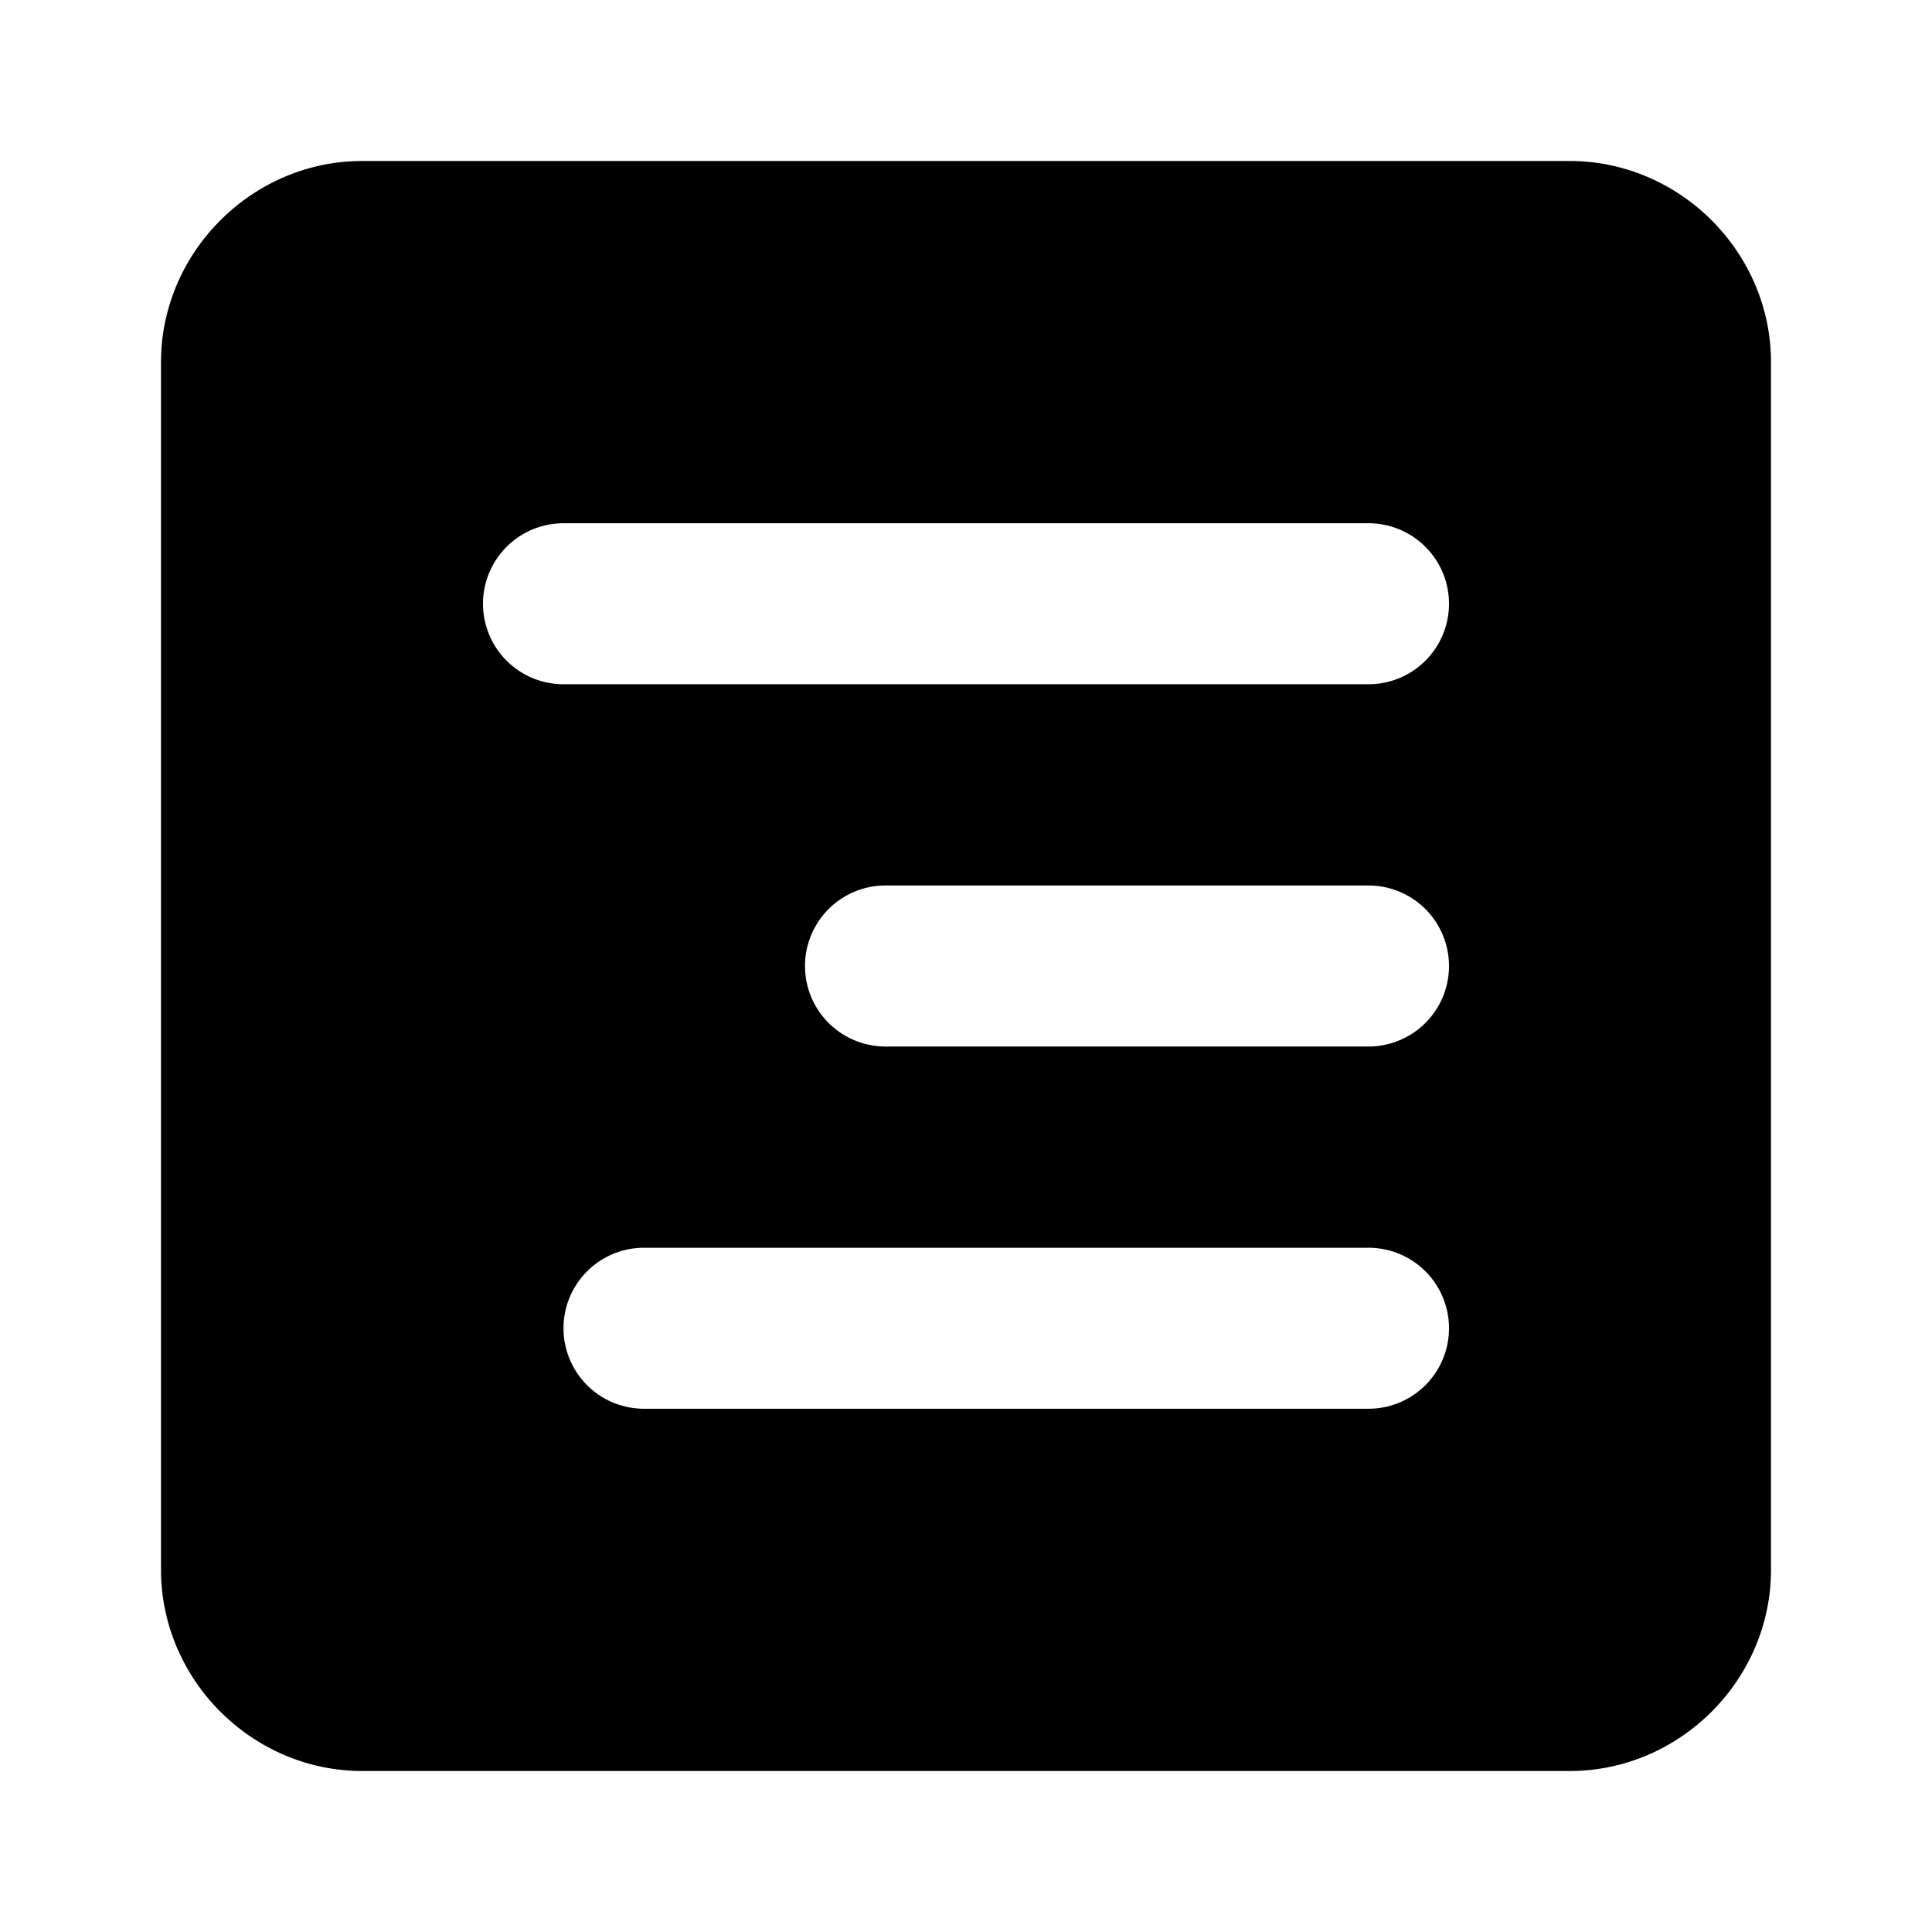<svg xmlns="http://www.w3.org/2000/svg" width="48" height="48" viewBox="0 0 48 48"><path d="M9 4C6.265 4 4 6.265 4 9v30c0 2.735 2.265 5 5 5h30c2.735 0 5-2.265 5-5V9c0-2.735-2.265-5-5-5Zm5 9h20a2 2 0 0 1 0 4H14a2 2 0 0 1 0-4zm8 9h12a2 2 0 0 1 0 4H22a2 2 0 0 1 0-4zm-6 9h18a2 2 0 0 1 0 4H16a2 2 0 0 1 0-4z"/></svg>